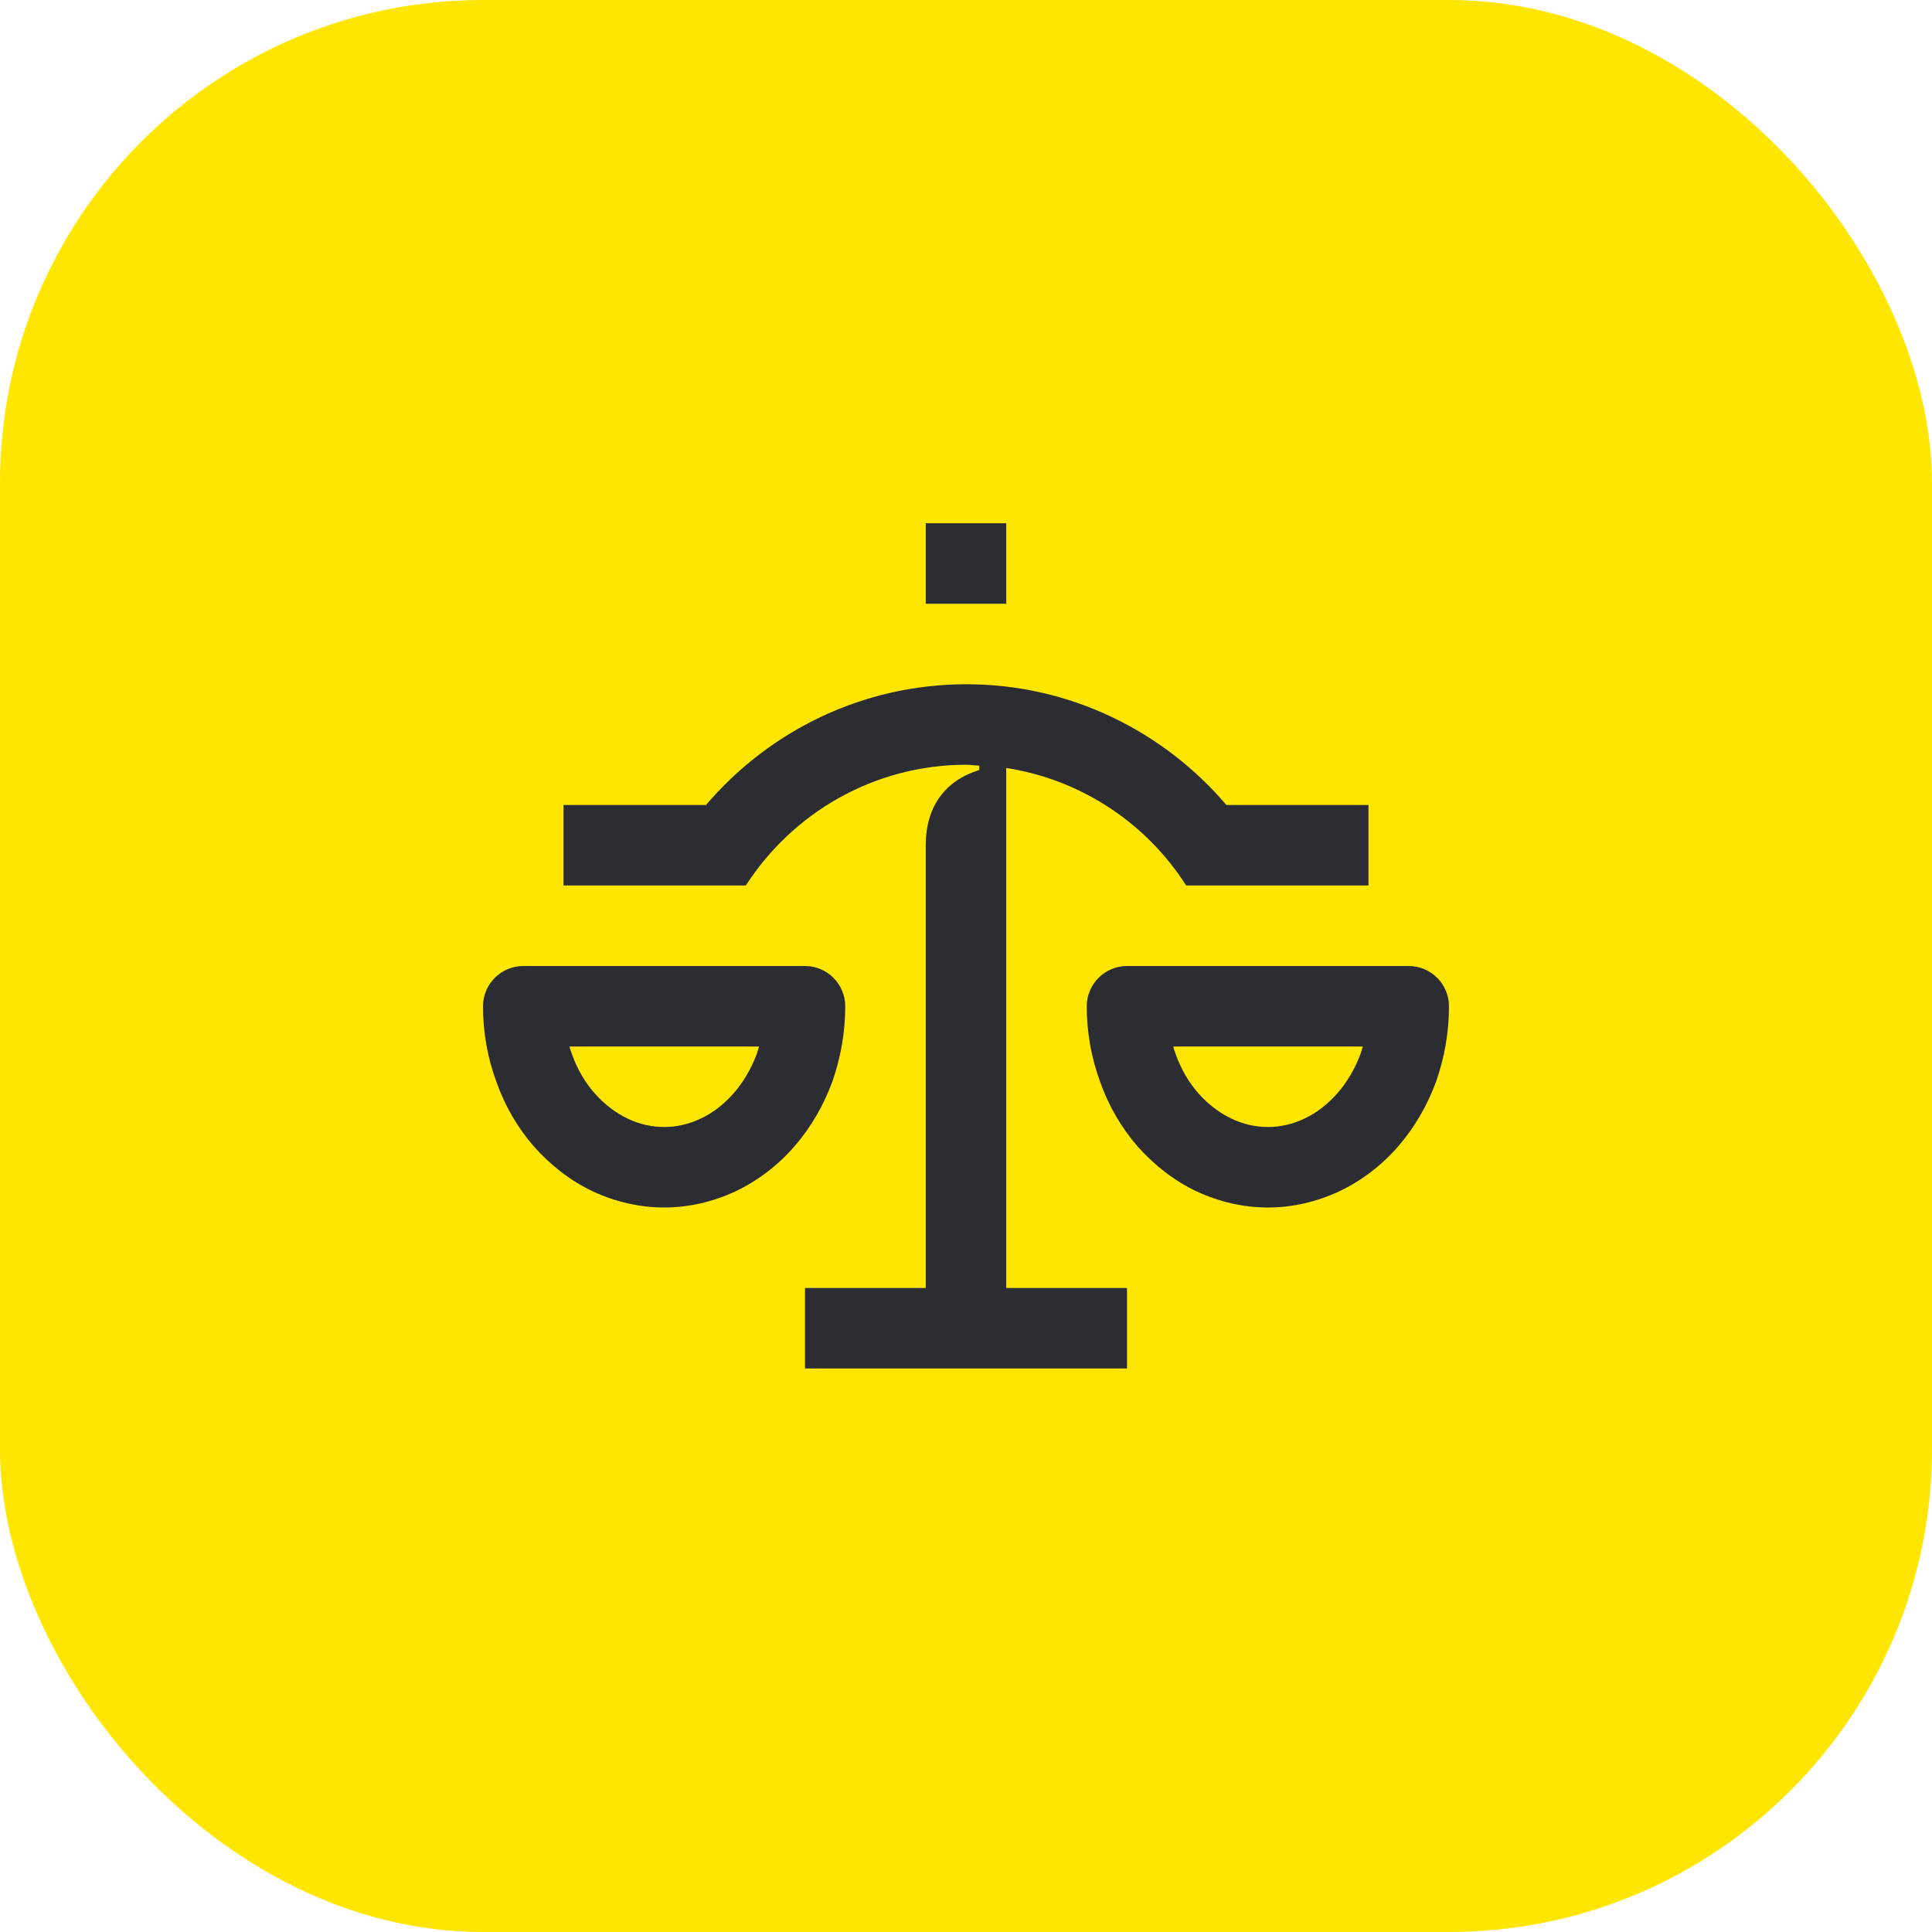 <svg width="48" height="48" viewBox="0 0 48 48" fill="none" xmlns="http://www.w3.org/2000/svg">
<rect width="48" height="48" rx="12" fill="#FEE600"/>
<path d="M25 13H23V15H25V13Z" fill="#2B2D33"/>
<path d="M25 19.08C26.87 19.37 28.49 20.46 29.47 22H34V20H30.47C28.91 18.17 26.59 17 24.01 17C21.42 17 19.1 18.17 17.54 20H14V22H18.53C19.69 20.2 21.71 19 24.01 19C24.12 19 24.22 19.02 24.33 19.02V19.13C23.49 19.39 23 20.03 23 21V32H20V34H28V32H25V19.08Z" fill="#2B2D33"/>
<path d="M35 24H28C27.45 24 27 24.45 27 25C27 25.64 27.11 26.27 27.33 26.87C27.54 27.47 27.86 28.02 28.27 28.49C28.69 28.96 29.18 29.34 29.73 29.6C30.29 29.86 30.89 30 31.5 30C32.11 30 32.71 29.86 33.27 29.6C33.82 29.34 34.32 28.96 34.73 28.49C35.14 28.02 35.46 27.47 35.68 26.87C35.89 26.27 36 25.64 36 25C36 24.45 35.55 24 35 24ZM33.8 26.19C33.66 26.56 33.46 26.9 33.22 27.17C32.98 27.44 32.71 27.65 32.41 27.79C32.12 27.93 31.81 28 31.5 28C31.19 28 30.88 27.93 30.59 27.79C30.3 27.65 30.02 27.44 29.78 27.17C29.54 26.9 29.34 26.56 29.21 26.19C29.19 26.13 29.16 26.06 29.15 26H33.86C33.84 26.06 33.82 26.13 33.8 26.19Z" fill="#2B2D33"/>
<path d="M21 25C21 24.45 20.55 24 20 24H13C12.45 24 12 24.45 12 25C12 25.64 12.11 26.27 12.33 26.87C12.54 27.47 12.86 28.02 13.27 28.49C13.69 28.96 14.18 29.34 14.73 29.6C15.29 29.86 15.89 30 16.5 30C17.11 30 17.71 29.86 18.27 29.6C18.82 29.34 19.32 28.96 19.73 28.49C20.14 28.02 20.46 27.47 20.68 26.87C20.89 26.27 21 25.64 21 25ZM18.8 26.19C18.66 26.56 18.46 26.9 18.22 27.17C17.98 27.44 17.71 27.65 17.41 27.79C17.12 27.93 16.81 28 16.5 28C16.19 28 15.88 27.93 15.59 27.79C15.3 27.65 15.02 27.44 14.78 27.17C14.54 26.9 14.34 26.56 14.21 26.19C14.19 26.13 14.16 26.06 14.15 26H18.86C18.84 26.06 18.82 26.13 18.8 26.19Z" fill="#2B2D33"/>
</svg>
